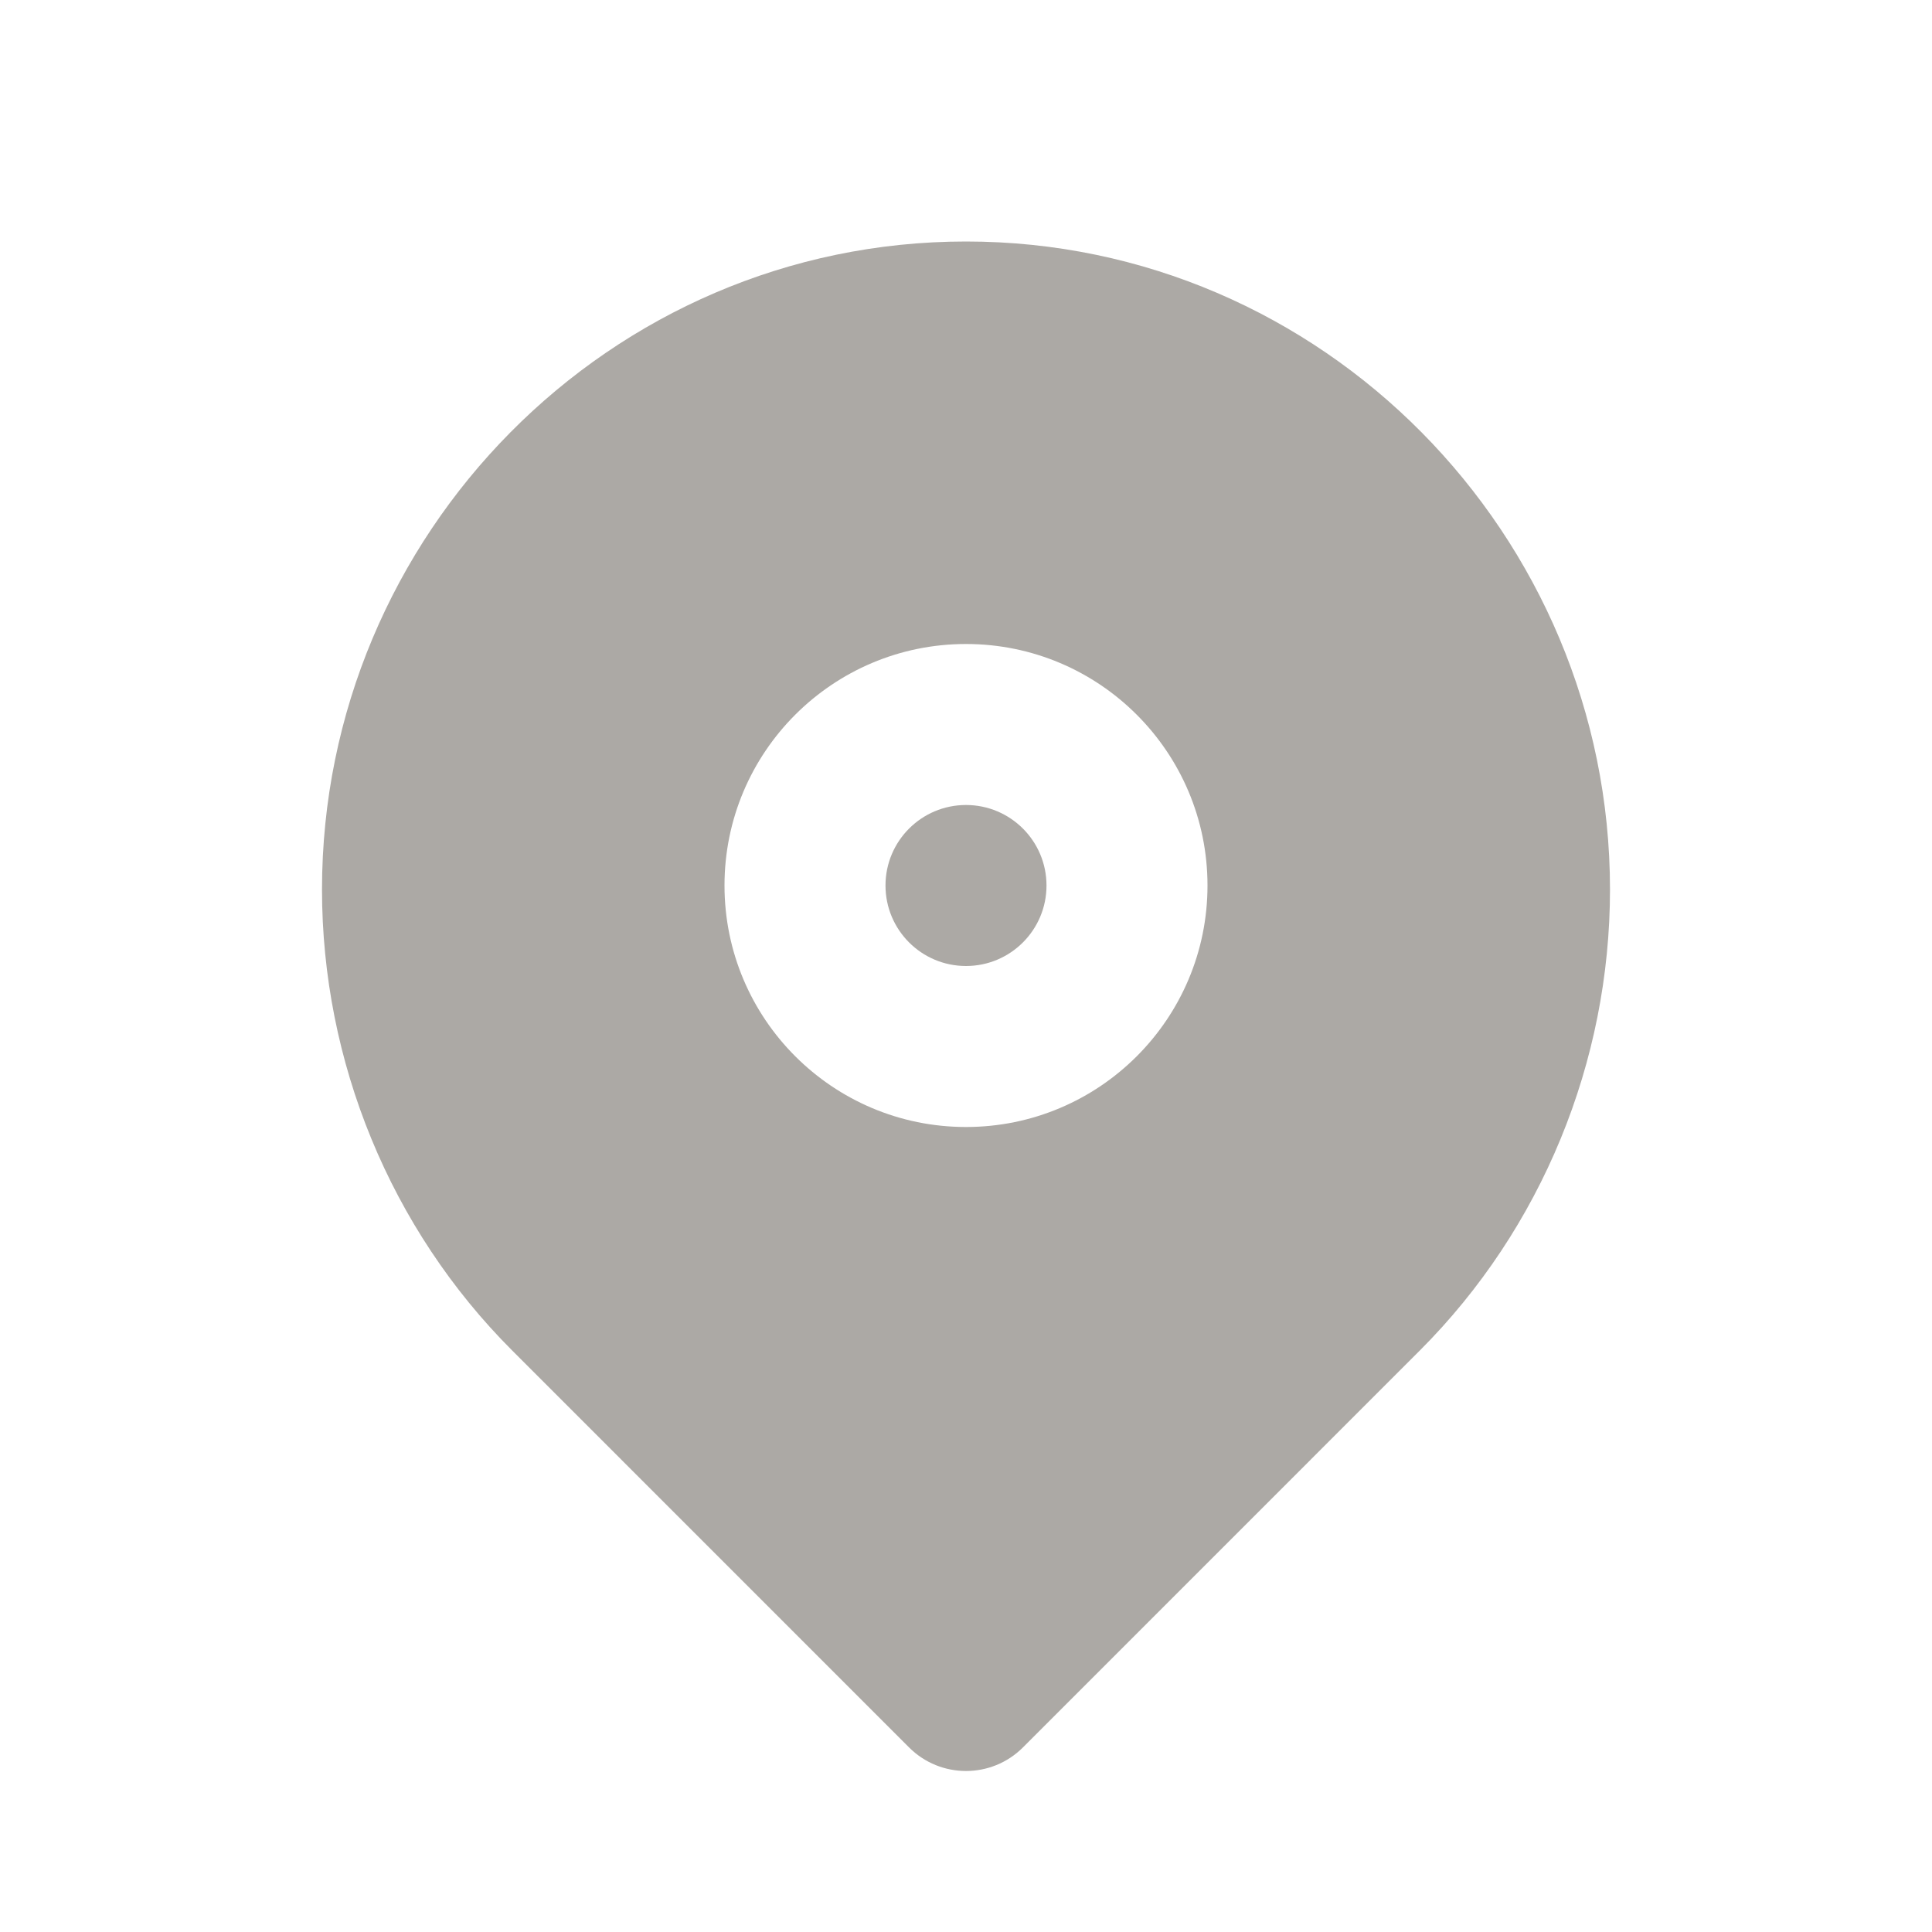 <svg width="60" height="60" viewBox="0 0 60 60" fill="none" xmlns="http://www.w3.org/2000/svg">
<path d="M27.5 27.5C27.5 26.119 28.619 25 30 25C31.381 25 32.5 26.119 32.5 27.5C32.5 28.881 31.381 30 30 30C28.619 30 27.5 28.881 27.5 27.5Z" fill="#ACA9A5"/>
<path fill-rule="evenodd" clip-rule="evenodd" d="M31.768 54.268L44.09 41.945C47.88 38.156 50 32.969 50 27.625C50 16.603 41.069 7.5 30 7.5C18.931 7.5 10 16.603 10 27.625C10 32.969 12.12 38.156 15.91 41.945L28.232 54.268C29.209 55.244 30.791 55.244 31.768 54.268ZM30 20C25.858 20 22.5 23.358 22.5 27.5C22.5 31.642 25.858 35 30 35C34.142 35 37.5 31.642 37.5 27.5C37.5 23.358 34.142 20 30 20Z" fill="#ACA9A5"/>
</svg>
